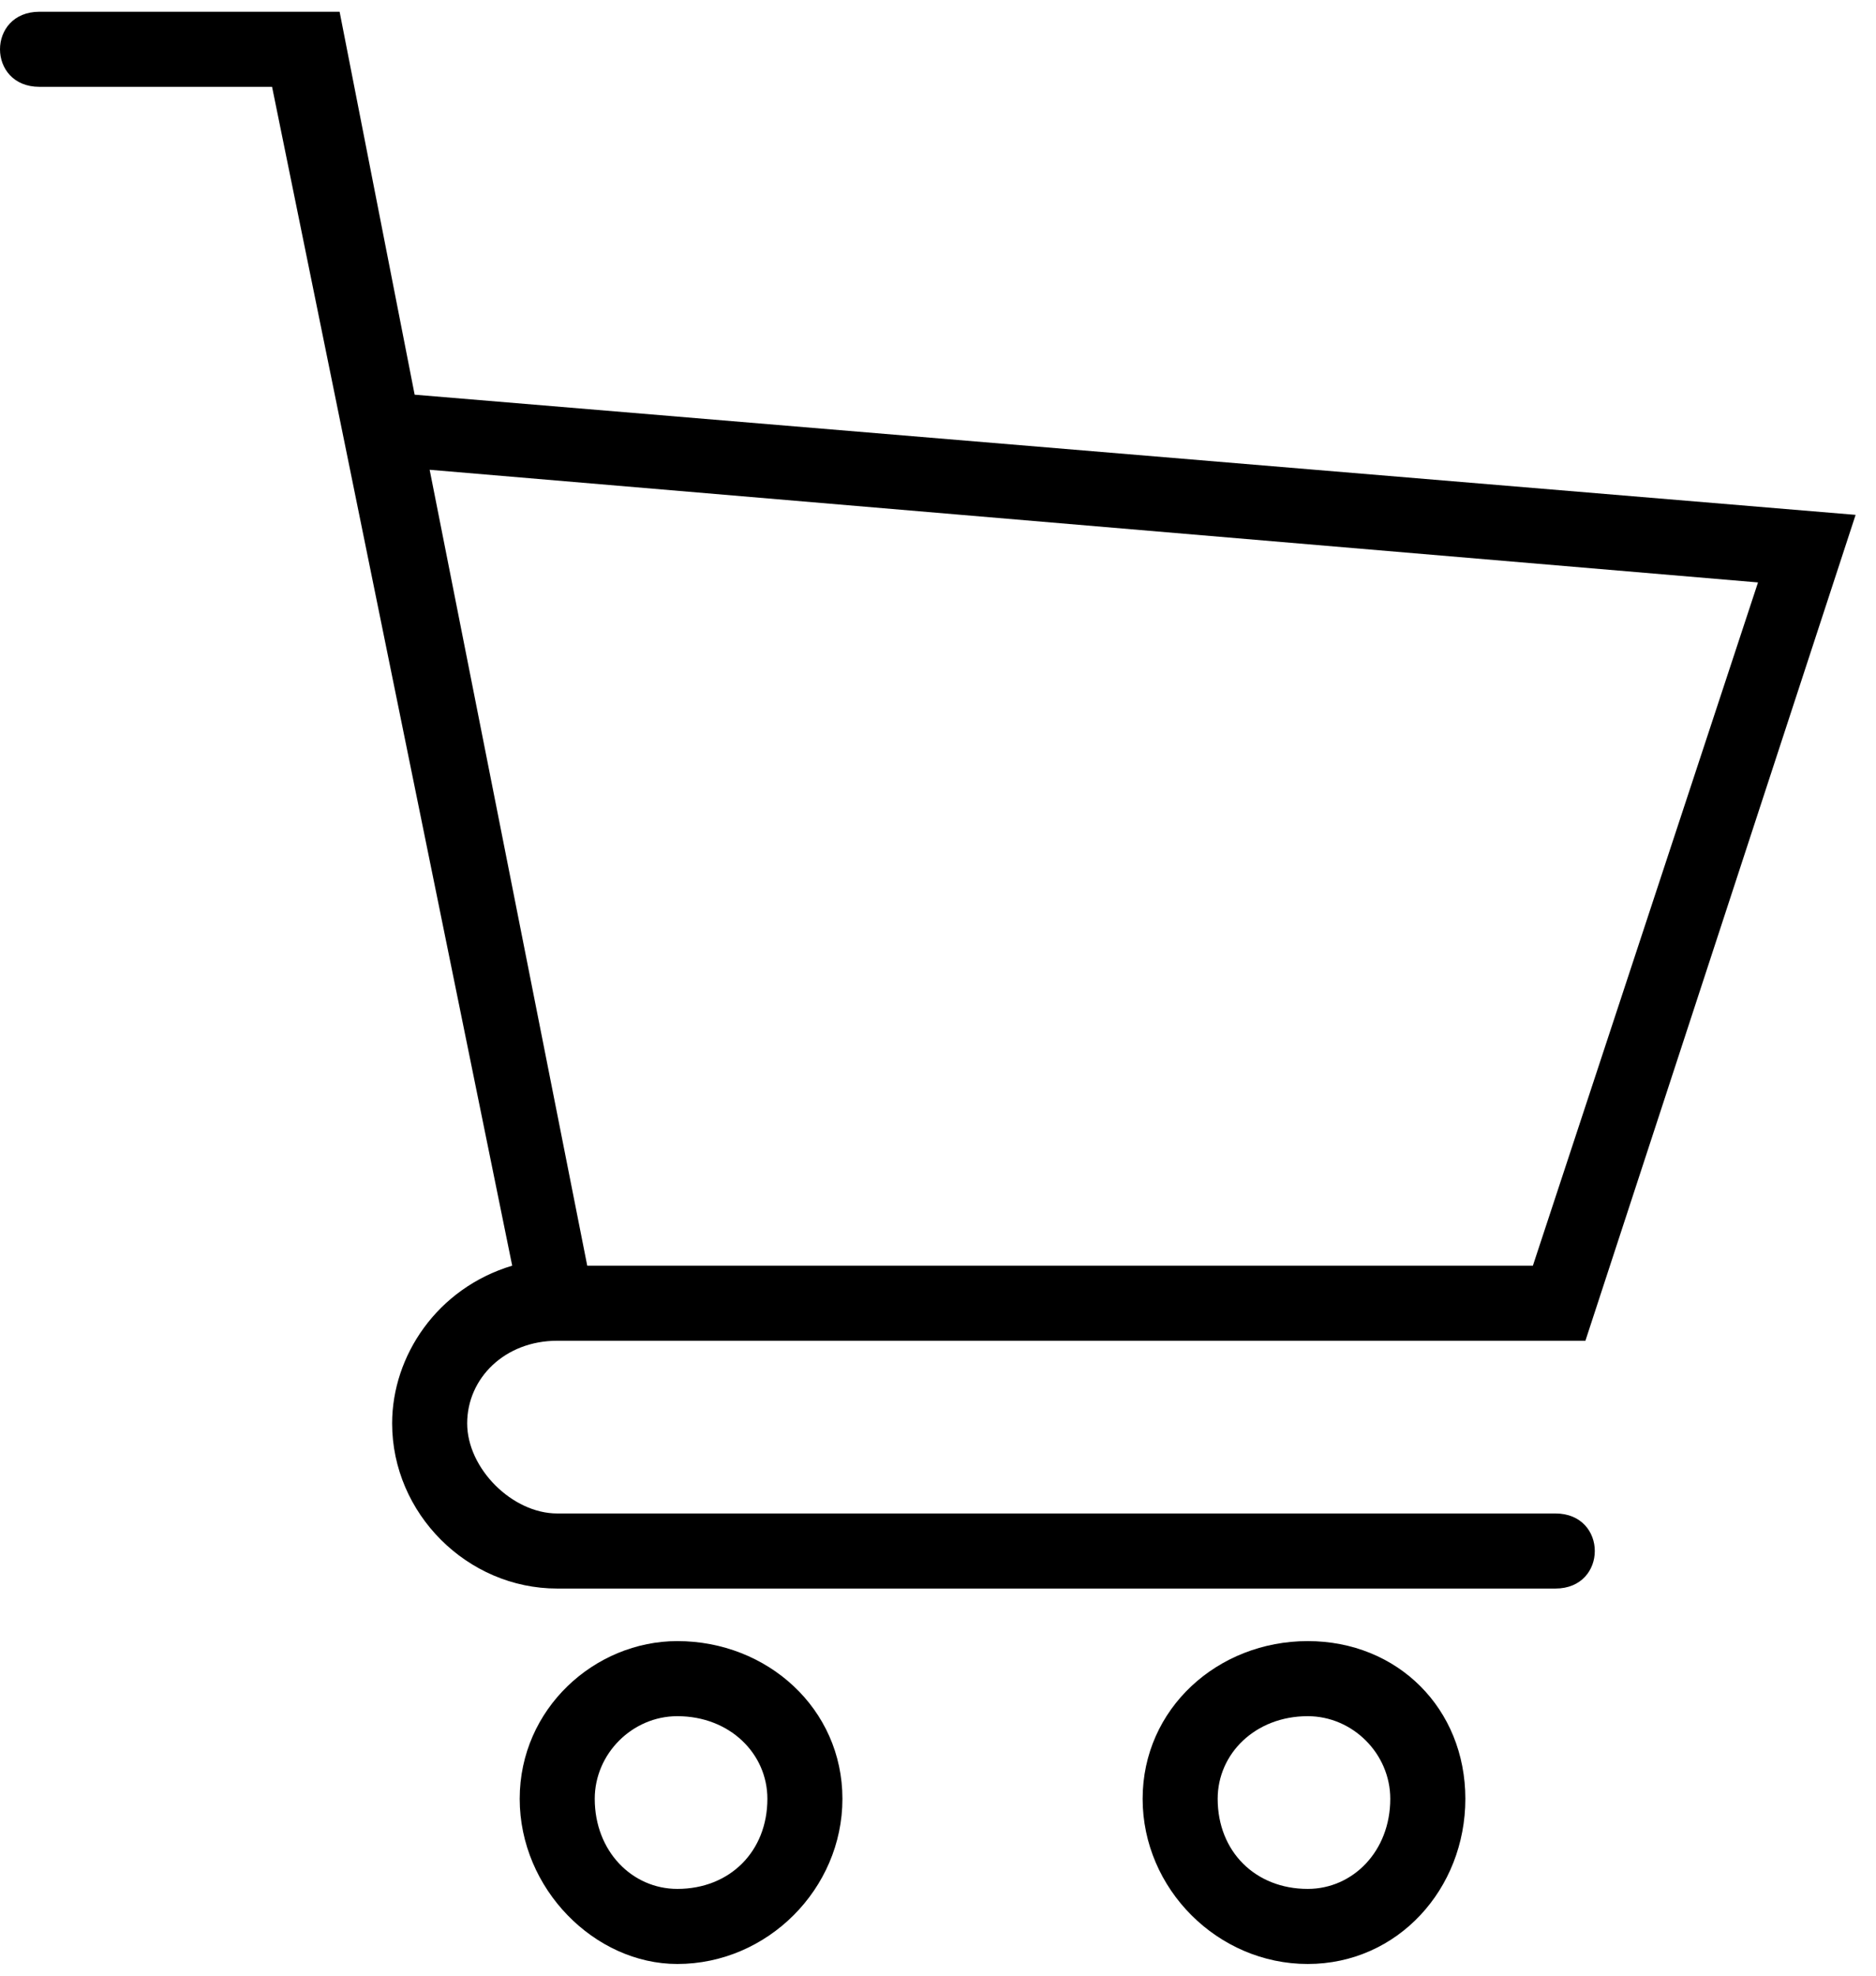 <svg xmlns="http://www.w3.org/2000/svg" width="38" height="40" viewBox="0 0 38 40" fill="none">
  <path d="M0.798 1.758C-0.266 1.758 -0.266 0.238 0.798 0.238H6.879L8.399 7.991L37.587 10.424L32.114 27.145H11.287C10.223 27.145 9.463 27.906 9.463 28.818C9.463 29.73 10.375 30.642 11.287 30.642H31.506C32.57 30.642 32.57 32.162 31.506 32.162H11.287C9.463 32.162 7.943 30.642 7.943 28.818C7.943 27.45 8.855 26.081 10.375 25.625L5.511 1.758H0.798ZM26.489 33.226C28.313 33.226 29.682 34.594 29.682 36.419C29.682 38.243 28.313 39.763 26.489 39.763C24.665 39.763 23.145 38.243 23.145 36.419C23.145 34.594 24.665 33.226 26.489 33.226ZM26.489 34.746C25.425 34.746 24.665 35.507 24.665 36.419C24.665 37.483 25.425 38.243 26.489 38.243C27.401 38.243 28.161 37.483 28.161 36.419C28.161 35.507 27.401 34.746 26.489 34.746ZM13.72 33.226C15.544 33.226 17.064 34.594 17.064 36.419C17.064 38.243 15.544 39.763 13.72 39.763C12.047 39.763 10.527 38.243 10.527 36.419C10.527 34.594 12.047 33.226 13.72 33.226ZM13.72 34.746C12.807 34.746 12.047 35.507 12.047 36.419C12.047 37.483 12.807 38.243 13.72 38.243C14.784 38.243 15.544 37.483 15.544 36.419C15.544 35.507 14.784 34.746 13.72 34.746ZM8.703 9.511L11.895 25.625H31.05L35.61 11.792L8.703 9.511Z" fill="black"/>
</svg>